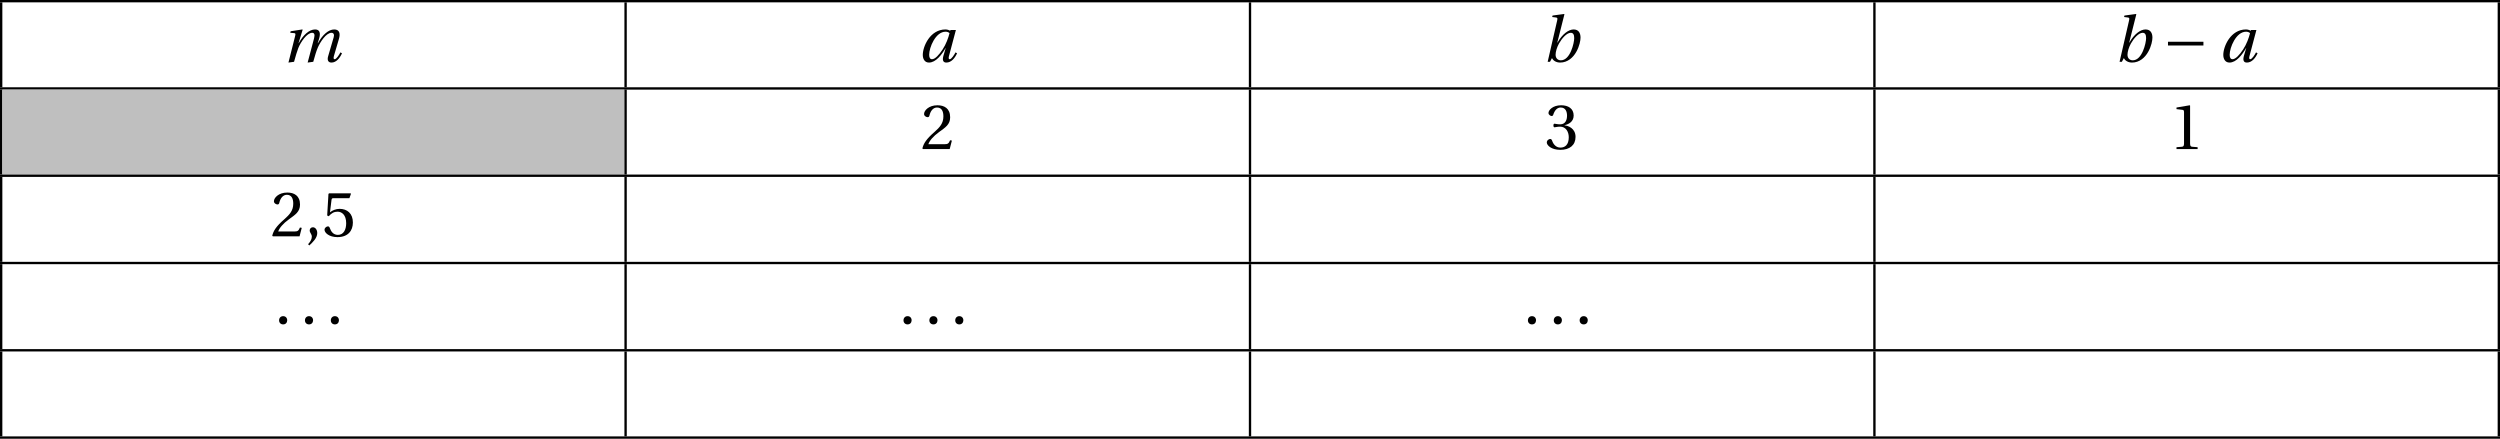<?xml version='1.0' encoding='UTF-8'?>
<!-- This file was generated by dvisvgm 2.2 -->
<svg height='74.62pt' version='1.1' viewBox='30.598 21.555 425.197 74.62' width='425.197pt' xmlns='http://www.w3.org/2000/svg' xmlns:xlink='http://www.w3.org/1999/xlink'>
<defs>
<path d='M5.271 -4.876C5.073 -4.065 4.679 -2.98 4.098 -2.104C3.485 -1.172 2.816 -0.438 2.29 -0.438C1.929 -0.438 1.808 -0.778 1.808 -1.205C1.808 -2.411 2.882 -5.117 4.602 -5.117C4.865 -5.117 5.106 -5.03 5.271 -4.876ZM5.435 -5.413L5.38 -5.271C5.194 -5.402 4.876 -5.501 4.58 -5.501C1.972 -5.501 0.723 -2.619 0.723 -1.172C0.723 -0.515 1.03 0.131 1.775 0.131C2.948 0.131 3.967 -1.227 4.602 -2.345H4.624L4.252 -1.096C4.021 -0.318 4.142 0.131 4.734 0.131C5.566 0.131 6.18 -0.614 6.553 -1.446L6.29 -1.6C6.092 -1.216 5.61 -0.438 5.304 -0.438C5.084 -0.438 5.095 -0.69 5.194 -1.041L6.355 -5.413H5.435Z' id='g8-97'/>
<path d='M5.413 -4.021C5.413 -3.233 4.756 -0.252 3.145 -0.252C2.586 -0.252 2.246 -0.647 2.246 -1.194C2.246 -1.72 2.476 -2.476 2.827 -3.112C3.32 -3.989 4.142 -4.931 4.821 -4.931C5.227 -4.931 5.413 -4.646 5.413 -4.021ZM3.748 -8.076L3.693 -8.131L1.731 -7.868L1.666 -7.616L2.29 -7.539C2.564 -7.506 2.608 -7.429 2.509 -7.002L0.899 0H1.293L1.633 -0.636C1.83 -0.175 2.389 0.131 3.013 0.131C4.295 0.131 5.227 -0.723 5.764 -1.687C6.312 -2.652 6.487 -3.627 6.487 -4.12C6.487 -4.931 6.125 -5.501 5.314 -5.501C4.482 -5.501 3.397 -4.745 2.553 -3.243H2.531L3.748 -8.076Z' id='g8-98'/>
<path d='M2.027 0C2.345 -1.118 2.52 -1.753 2.75 -2.334C3.123 -3.287 4.197 -4.931 5.106 -4.931C5.435 -4.931 5.61 -4.69 5.435 -4.011L4.624 -0.942L4.339 0.131L5.293 0C5.61 -1.118 5.786 -1.753 6.071 -2.422C6.476 -3.353 7.473 -4.931 8.394 -4.931C8.755 -4.931 8.909 -4.635 8.766 -4.164L7.824 -0.942C7.627 -0.263 7.846 0.131 8.394 0.131C9.193 0.131 9.807 -0.614 10.18 -1.446L9.917 -1.6C9.719 -1.216 9.237 -0.438 8.931 -0.438C8.711 -0.438 8.722 -0.69 8.821 -1.041L9.665 -3.912C9.917 -4.778 9.774 -5.501 8.865 -5.501C7.879 -5.501 6.881 -4.591 6.092 -3.178H6.049L6.268 -3.868C6.597 -4.92 6.377 -5.501 5.61 -5.501C4.602 -5.501 3.583 -4.558 2.827 -3.178H2.794L3.485 -5.446L3.43 -5.501L1.446 -5.194L1.381 -4.931L2.049 -4.876C2.312 -4.854 2.29 -4.701 2.202 -4.35L1.074 0.131L2.027 0Z' id='g8-109'/>
<path d='M6.958 -2.772V-3.408H0.931V-2.772H6.958Z' id='g1-161'/>
<use id='g10-44' xlink:href='#g3-44'/>
<use id='g10-46' xlink:href='#g3-46'/>
<use id='g10-49' xlink:href='#g3-49'/>
<use id='g10-50' xlink:href='#g3-50'/>
<use id='g10-51' xlink:href='#g3-51'/>
<use id='g10-53' xlink:href='#g3-53'/>
<path d='M0.767 1.545C1.315 1.03 2.115 0.307 2.115 -0.559C2.115 -1.162 1.753 -1.556 1.37 -1.545C1.03 -1.545 0.833 -1.282 0.833 -0.997C0.833 -0.603 1.194 -0.405 1.194 0.066C1.194 0.515 0.909 0.953 0.559 1.337L0.767 1.545Z' id='g3-44'/>
<path d='M1.457 0.131C1.885 0.131 2.137 -0.164 2.148 -0.559C2.148 -0.964 1.885 -1.271 1.457 -1.271C1.041 -1.271 0.767 -0.964 0.767 -0.559C0.767 -0.164 1.041 0.131 1.457 0.131Z' id='g3-46'/>
<path d='M4.788 0V-0.318L3.868 -0.394C3.638 -0.416 3.506 -0.504 3.506 -0.931V-7.385L3.452 -7.451L1.194 -7.068V-6.794L2.213 -6.673C2.4 -6.651 2.476 -6.564 2.476 -6.246V-0.931C2.476 -0.723 2.444 -0.592 2.378 -0.515C2.323 -0.438 2.235 -0.405 2.115 -0.394L1.194 -0.318V0H4.788Z' id='g3-49'/>
<path d='M5.314 -1.446L5.008 -1.501C4.778 -0.909 4.558 -0.833 4.12 -0.833H1.315C1.49 -1.403 2.137 -2.181 3.156 -2.915C4.208 -3.682 5.019 -4.175 5.019 -5.402C5.019 -6.925 4.011 -7.451 2.86 -7.451C1.359 -7.451 0.581 -6.542 0.581 -5.972C0.581 -5.599 0.997 -5.424 1.183 -5.424C1.381 -5.424 1.457 -5.534 1.501 -5.72C1.677 -6.465 2.104 -7.068 2.783 -7.068C3.627 -7.068 3.868 -6.355 3.868 -5.556C3.868 -4.383 3.276 -3.726 2.323 -2.882C0.975 -1.709 0.504 -0.964 0.296 -0.11L0.405 0H4.942L5.314 -1.446Z' id='g3-50'/>
<path d='M1.425 -4.011C1.425 -3.824 1.479 -3.704 1.622 -3.704C1.753 -3.704 2.049 -3.813 2.575 -3.813C3.506 -3.813 4.032 -2.97 4.032 -2.016C4.032 -0.712 3.386 -0.252 2.608 -0.252C1.885 -0.252 1.414 -0.8 1.205 -1.414C1.14 -1.622 1.03 -1.72 0.877 -1.72C0.679 -1.72 0.296 -1.512 0.296 -1.118C0.296 -0.647 1.052 0.131 2.597 0.131C4.186 0.131 5.183 -0.668 5.183 -2.071C5.183 -3.539 3.923 -3.978 3.32 -4.032V-4.076C3.912 -4.175 4.865 -4.613 4.865 -5.698C4.865 -6.914 3.912 -7.451 2.739 -7.451C1.293 -7.451 0.581 -6.618 0.581 -6.147C0.581 -5.808 0.964 -5.621 1.118 -5.621C1.26 -5.621 1.348 -5.698 1.392 -5.84C1.633 -6.586 2.049 -7.068 2.663 -7.068C3.528 -7.068 3.737 -6.301 3.737 -5.687C3.737 -5.03 3.506 -4.208 2.575 -4.208C2.049 -4.208 1.753 -4.317 1.622 -4.317C1.479 -4.317 1.425 -4.208 1.425 -4.011Z' id='g3-51'/>
<path d='M4.668 -6.487L4.931 -7.232L4.876 -7.32H1.216L1.107 -7.221L0.888 -3.55L1.151 -3.419C1.611 -3.945 2.06 -4.197 2.652 -4.197C3.353 -4.197 4.12 -3.682 4.12 -2.235C4.12 -1.107 3.66 -0.252 2.707 -0.252C1.94 -0.252 1.545 -0.811 1.326 -1.435C1.271 -1.6 1.172 -1.698 1.019 -1.698C0.8 -1.698 0.438 -1.479 0.438 -1.118C0.438 -0.614 1.205 0.131 2.63 0.131C4.438 0.131 5.26 -0.964 5.26 -2.356C5.26 -3.89 4.295 -4.679 2.991 -4.679C2.389 -4.679 1.742 -4.416 1.392 -4.098L1.37 -4.12L1.622 -6.169C1.655 -6.443 1.731 -6.487 1.94 -6.487H4.668Z' id='g3-53'/>
</defs>
<g id='page1'>
<rect height='0.399' width='425.197' x='30.598' y='21.555'/>
<rect height='14.446' width='0.399' x='30.598' y='21.953'/>
<use x='78.583' xlink:href='#g8-109' y='32.065'/>
<rect height='14.446' width='0.399' x='136.798' y='21.953'/>
<use x='186.821' xlink:href='#g8-97' y='32.065'/>
<rect height='14.446' width='0.399' x='242.998' y='21.953'/>
<use x='292.925' xlink:href='#g8-98' y='32.065'/>
<rect height='14.446' width='0.399' x='349.197' y='21.953'/>
<use x='390.192' xlink:href='#g8-98' y='32.065'/>
<use x='398.396' xlink:href='#g1-161' y='32.065'/>
<use x='408.01' xlink:href='#g8-97' y='32.065'/>
<rect height='14.446' width='0.399' x='455.397' y='21.953'/>
<rect height='0.399' width='425.197' x='30.598' y='36.399'/>
<rect height='14.446' width='0.399' x='30.598' y='36.797'/>
<rect fill='#bfbfbf' height='14.446' width='105.801' x='30.997' y='36.797'/>
<rect height='14.446' width='0.399' x='136.798' y='36.797'/>
<use x='187.18' xlink:href='#g10-50' y='46.91'/>
<rect height='14.446' width='0.399' x='242.998' y='36.797'/>
<use x='293.38' xlink:href='#g10-51' y='46.91'/>
<rect height='14.446' width='0.399' x='349.197' y='36.797'/>
<use x='399.579' xlink:href='#g10-49' y='46.91'/>
<rect height='14.446' width='0.399' x='455.397' y='36.797'/>
<rect height='0.399' width='425.197' x='30.598' y='51.243'/>
<rect height='14.446' width='0.399' x='30.598' y='51.642'/>
<use x='76.605' xlink:href='#g10-50' y='61.754'/>
<use x='82.439' xlink:href='#g10-44' y='61.754'/>
<use x='85.356' xlink:href='#g10-53' y='61.754'/>
<rect height='14.446' width='0.399' x='136.798' y='51.642'/>
<rect height='14.446' width='0.399' x='242.998' y='51.642'/>
<rect height='14.446' width='0.399' x='349.197' y='51.642'/>
<rect height='14.446' width='0.399' x='455.397' y='51.642'/>
<rect height='0.399' width='425.197' x='30.598' y='66.088'/>
<rect height='14.446' width='0.399' x='30.598' y='66.486'/>
<use x='77.298' xlink:href='#g10-46' y='76.598'/>
<use x='81.698' xlink:href='#g10-46' y='76.598'/>
<use x='86.097' xlink:href='#g10-46' y='76.598'/>
<rect height='14.446' width='0.399' x='136.798' y='66.486'/>
<use x='183.498' xlink:href='#g10-46' y='76.598'/>
<use x='187.897' xlink:href='#g10-46' y='76.598'/>
<use x='192.297' xlink:href='#g10-46' y='76.598'/>
<rect height='14.446' width='0.399' x='242.998' y='66.486'/>
<use x='289.697' xlink:href='#g10-46' y='76.598'/>
<use x='294.097' xlink:href='#g10-46' y='76.598'/>
<use x='298.496' xlink:href='#g10-46' y='76.598'/>
<rect height='14.446' width='0.399' x='349.197' y='66.486'/>
<rect height='14.446' width='0.399' x='455.397' y='66.486'/>
<rect height='0.399' width='425.197' x='30.598' y='80.932'/>
<rect height='14.446' width='0.399' x='30.598' y='81.33'/>
<rect height='14.446' width='0.399' x='136.798' y='81.33'/>
<rect height='14.446' width='0.399' x='242.998' y='81.33'/>
<rect height='14.446' width='0.399' x='349.197' y='81.33'/>
<rect height='14.446' width='0.399' x='455.397' y='81.33'/>
<rect height='0.399' width='425.197' x='30.598' y='95.776'/>
</g>
</svg>